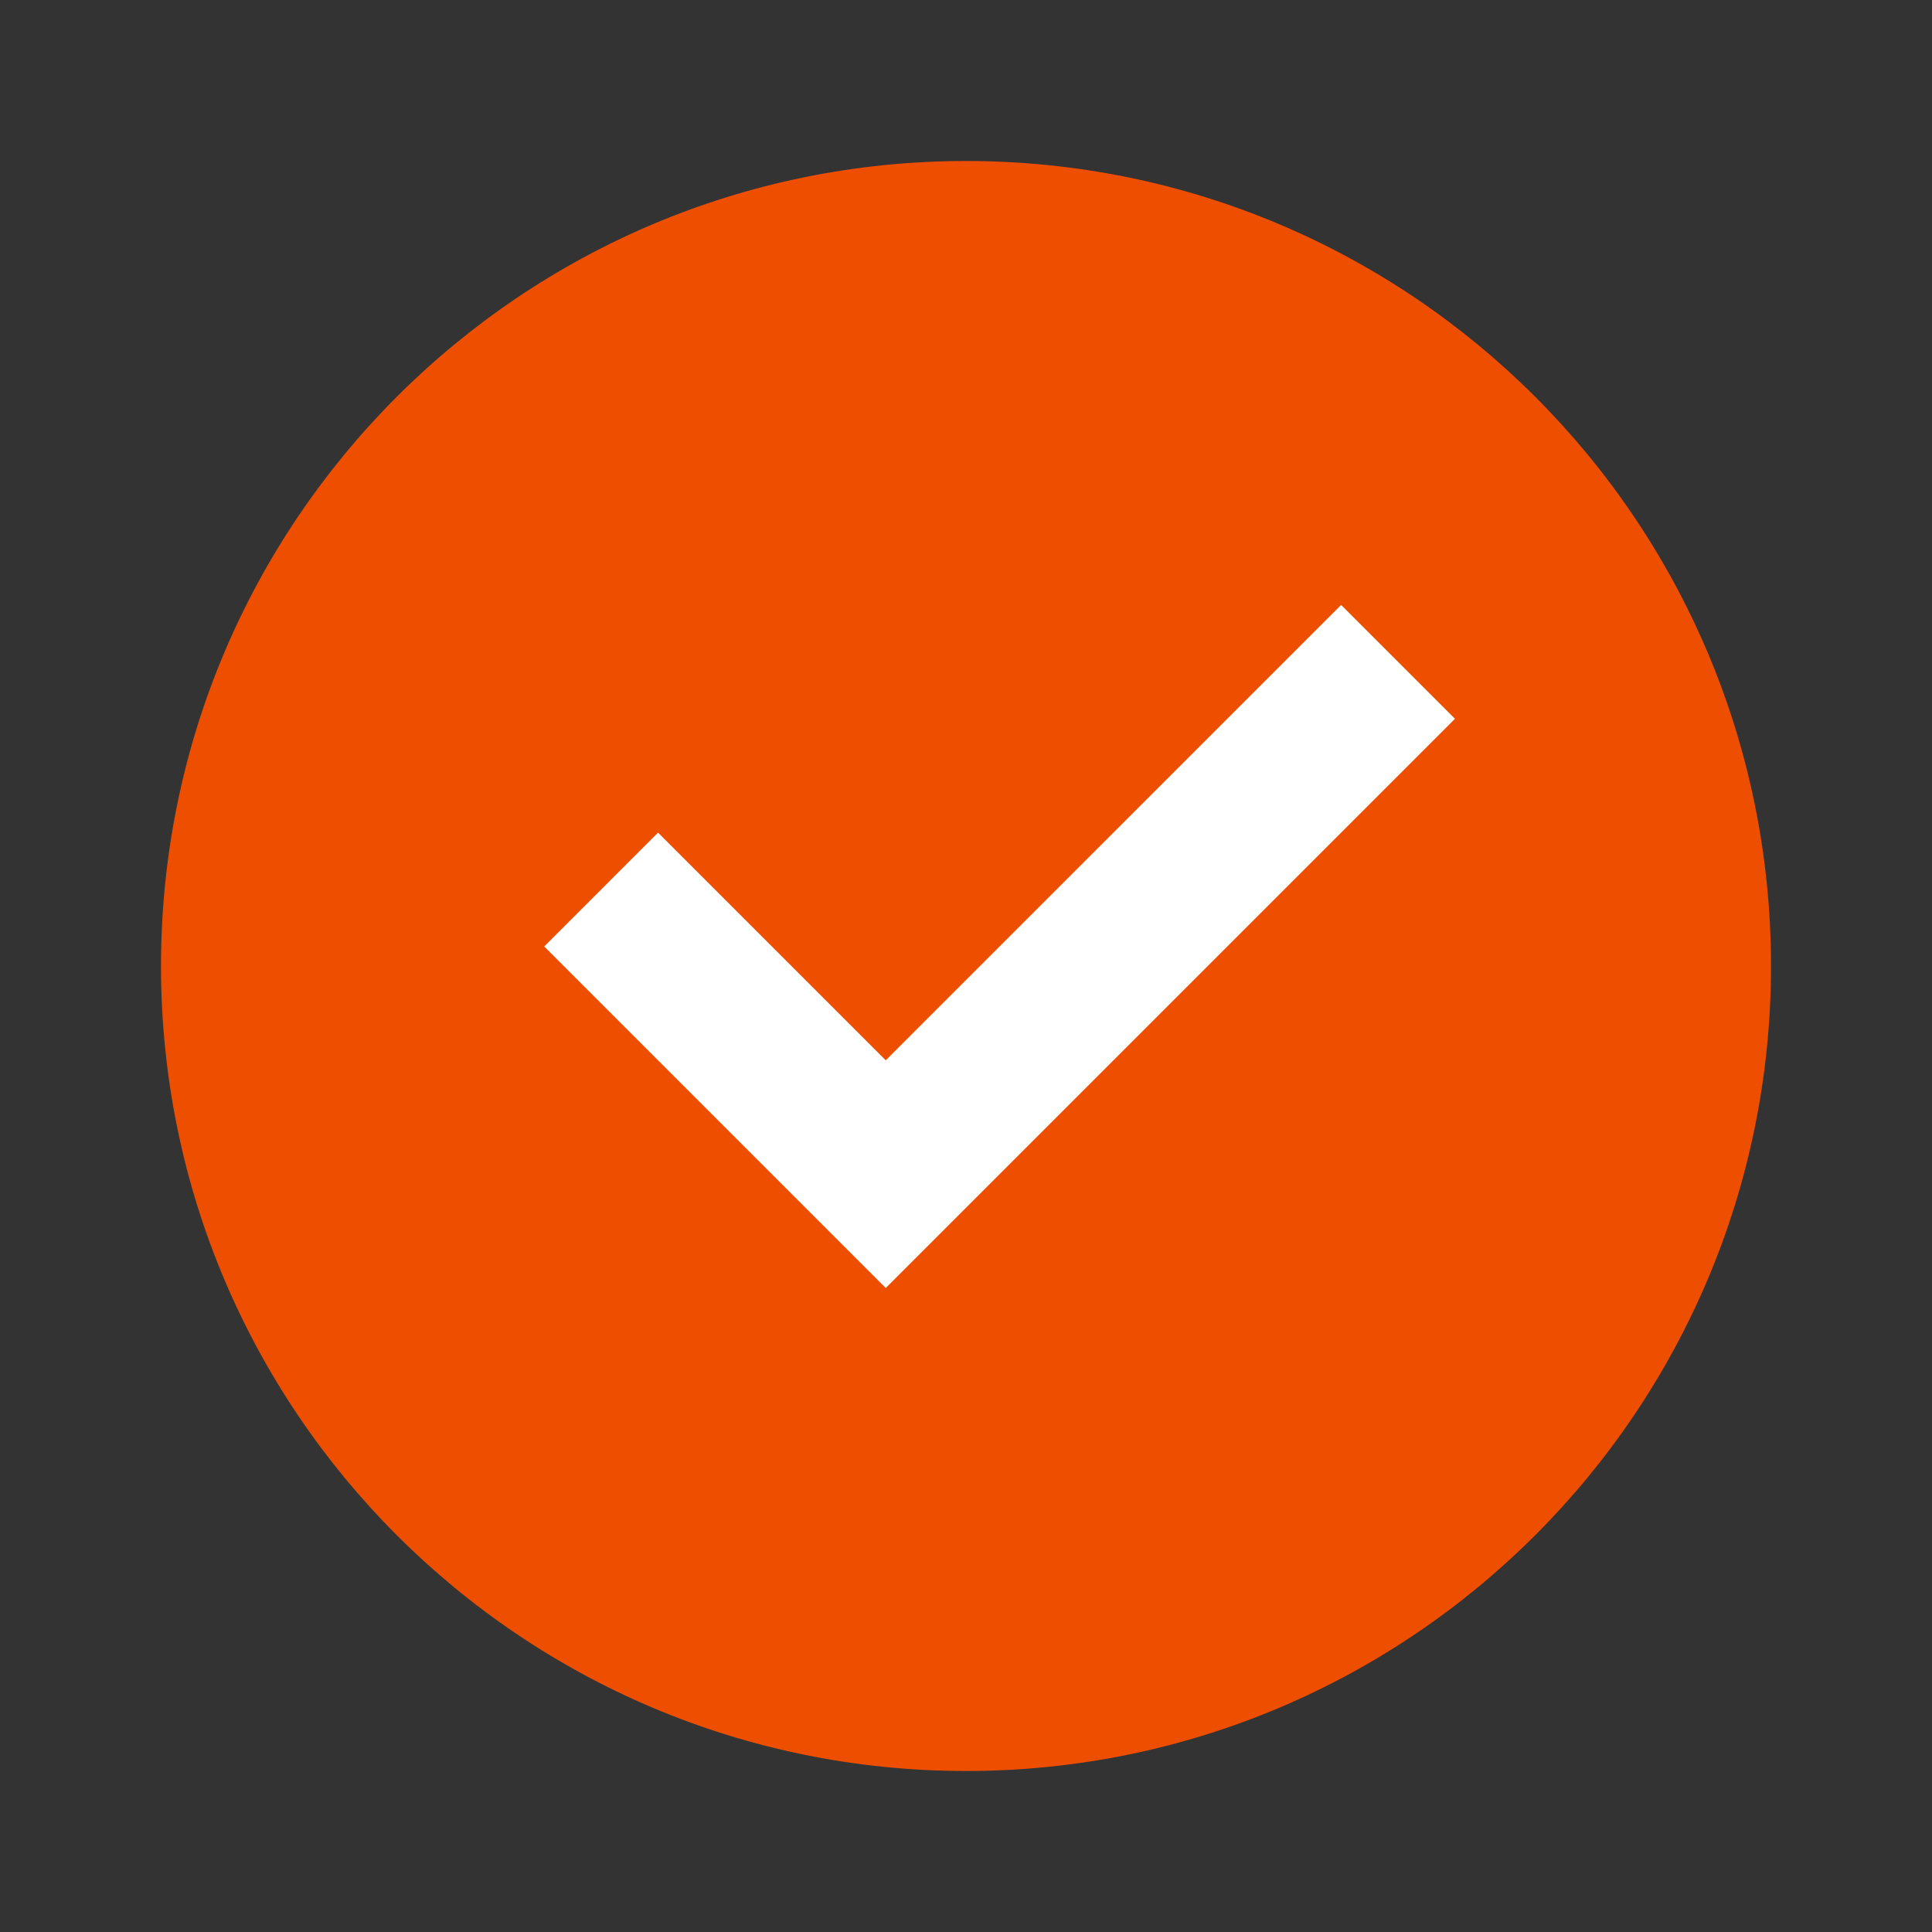 <svg width="54" height="54" viewBox="0 0 54 54" fill="none" xmlns="http://www.w3.org/2000/svg">
<rect x="0" y="0" width="54" height="54" fill="#333333" stroke="none"/>
<path d="M27 49.5C14.574 49.5 4.5 39.426 4.5 27C4.5 14.574 14.574 4.5 27 4.5C39.426 4.5 49.5 14.574 49.5 27C49.5 39.426 39.426 49.5 27 49.5Z" fill="#ED4E00"/>
<path d="M24.757 36L40.667 20.09L37.485 16.908L24.757 29.636L18.393 23.272L15.211 26.454L24.757 36Z" fill="white"/>
</svg>
